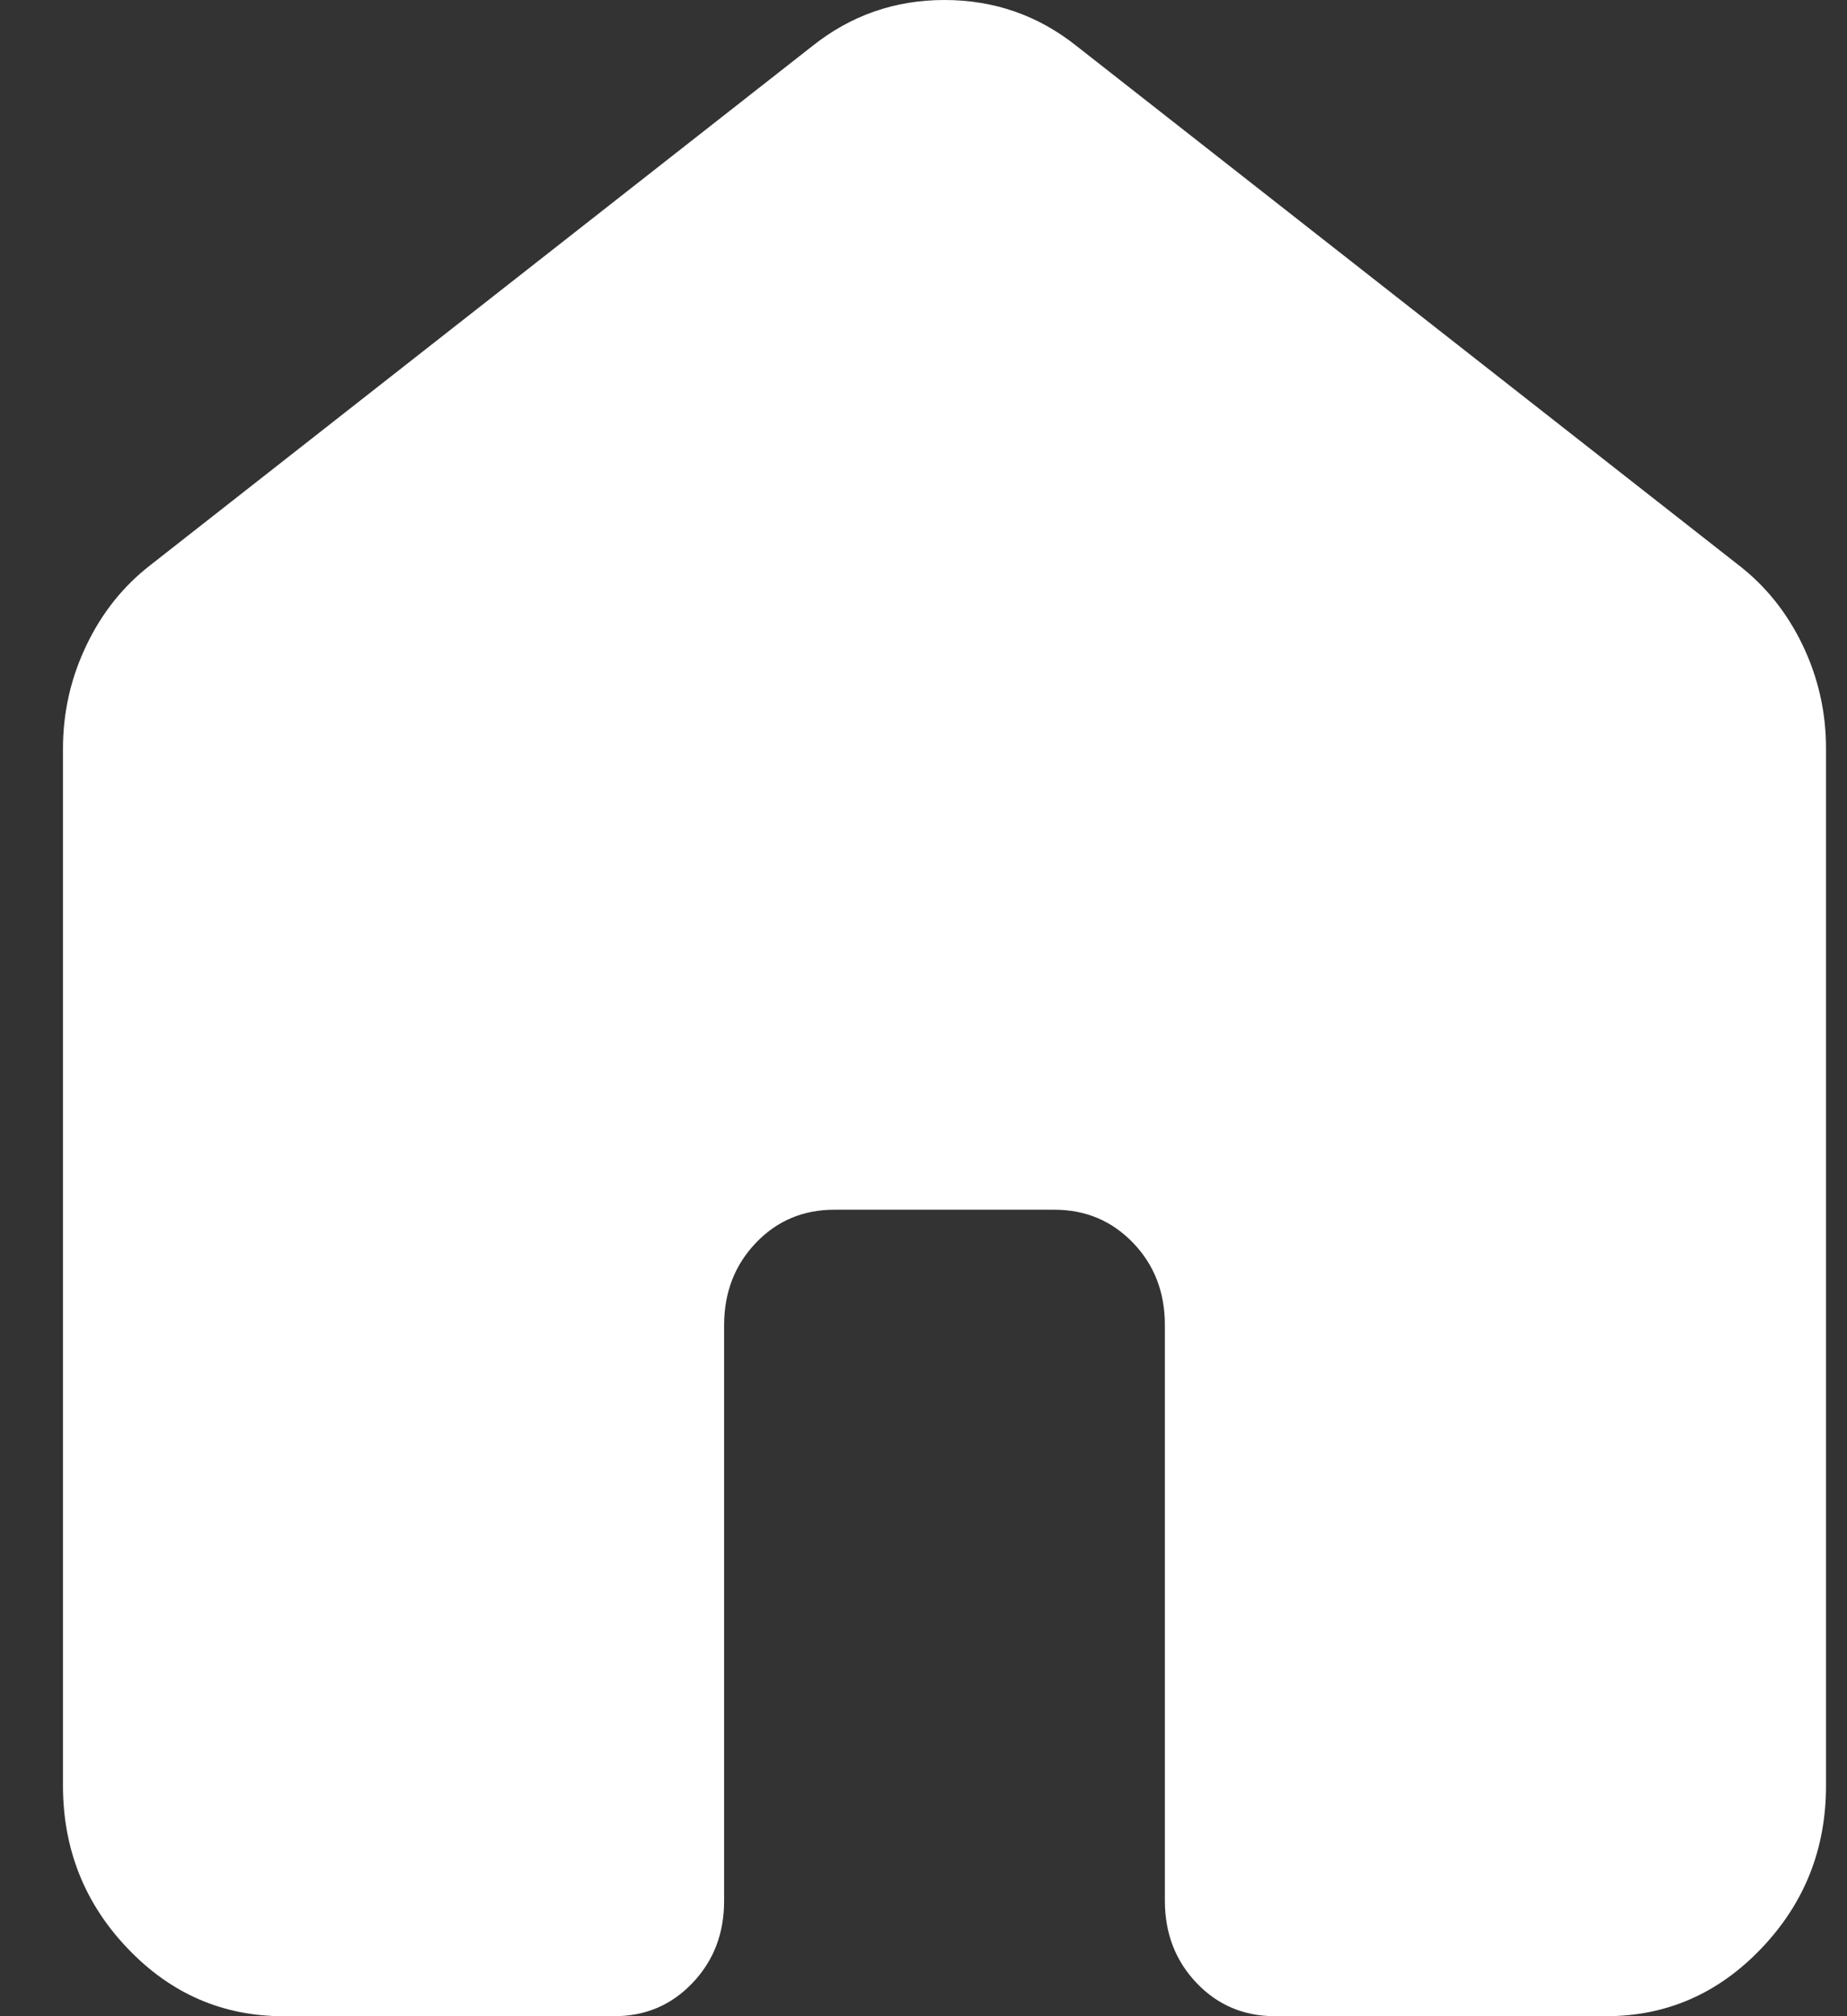 <svg width="22" height="24" viewBox="0 0 22 24" fill="none" xmlns="http://www.w3.org/2000/svg">
<rect x="0" y="0" width="22" height="24" fill="#333333" stroke="none"/>
<path d="M0.75 21.257V8.914C0.75 8.48 0.843 8.069 1.03 7.68C1.216 7.291 1.473 6.971 1.8 6.72L9.675 0.549C10.134 0.183 10.659 0 11.25 0C11.841 0 12.366 0.183 12.825 0.549L20.7 6.72C21.028 6.971 21.285 7.291 21.472 7.68C21.658 8.069 21.751 8.48 21.75 8.914V21.257C21.75 22.011 21.493 22.657 20.978 23.195C20.464 23.733 19.846 24.001 19.125 24H15.188C14.816 24 14.504 23.868 14.253 23.605C14.002 23.342 13.876 23.016 13.875 22.629V15.771C13.875 15.383 13.749 15.057 13.497 14.795C13.245 14.533 12.934 14.401 12.562 14.4H9.938C9.566 14.4 9.254 14.532 9.003 14.795C8.752 15.058 8.626 15.384 8.625 15.771V22.629C8.625 23.017 8.499 23.343 8.247 23.606C7.995 23.87 7.684 24.001 7.312 24H3.375C2.653 24 2.035 23.732 1.522 23.195C1.008 22.658 0.751 22.012 0.75 21.257Z" fill="white"/>
</svg>
